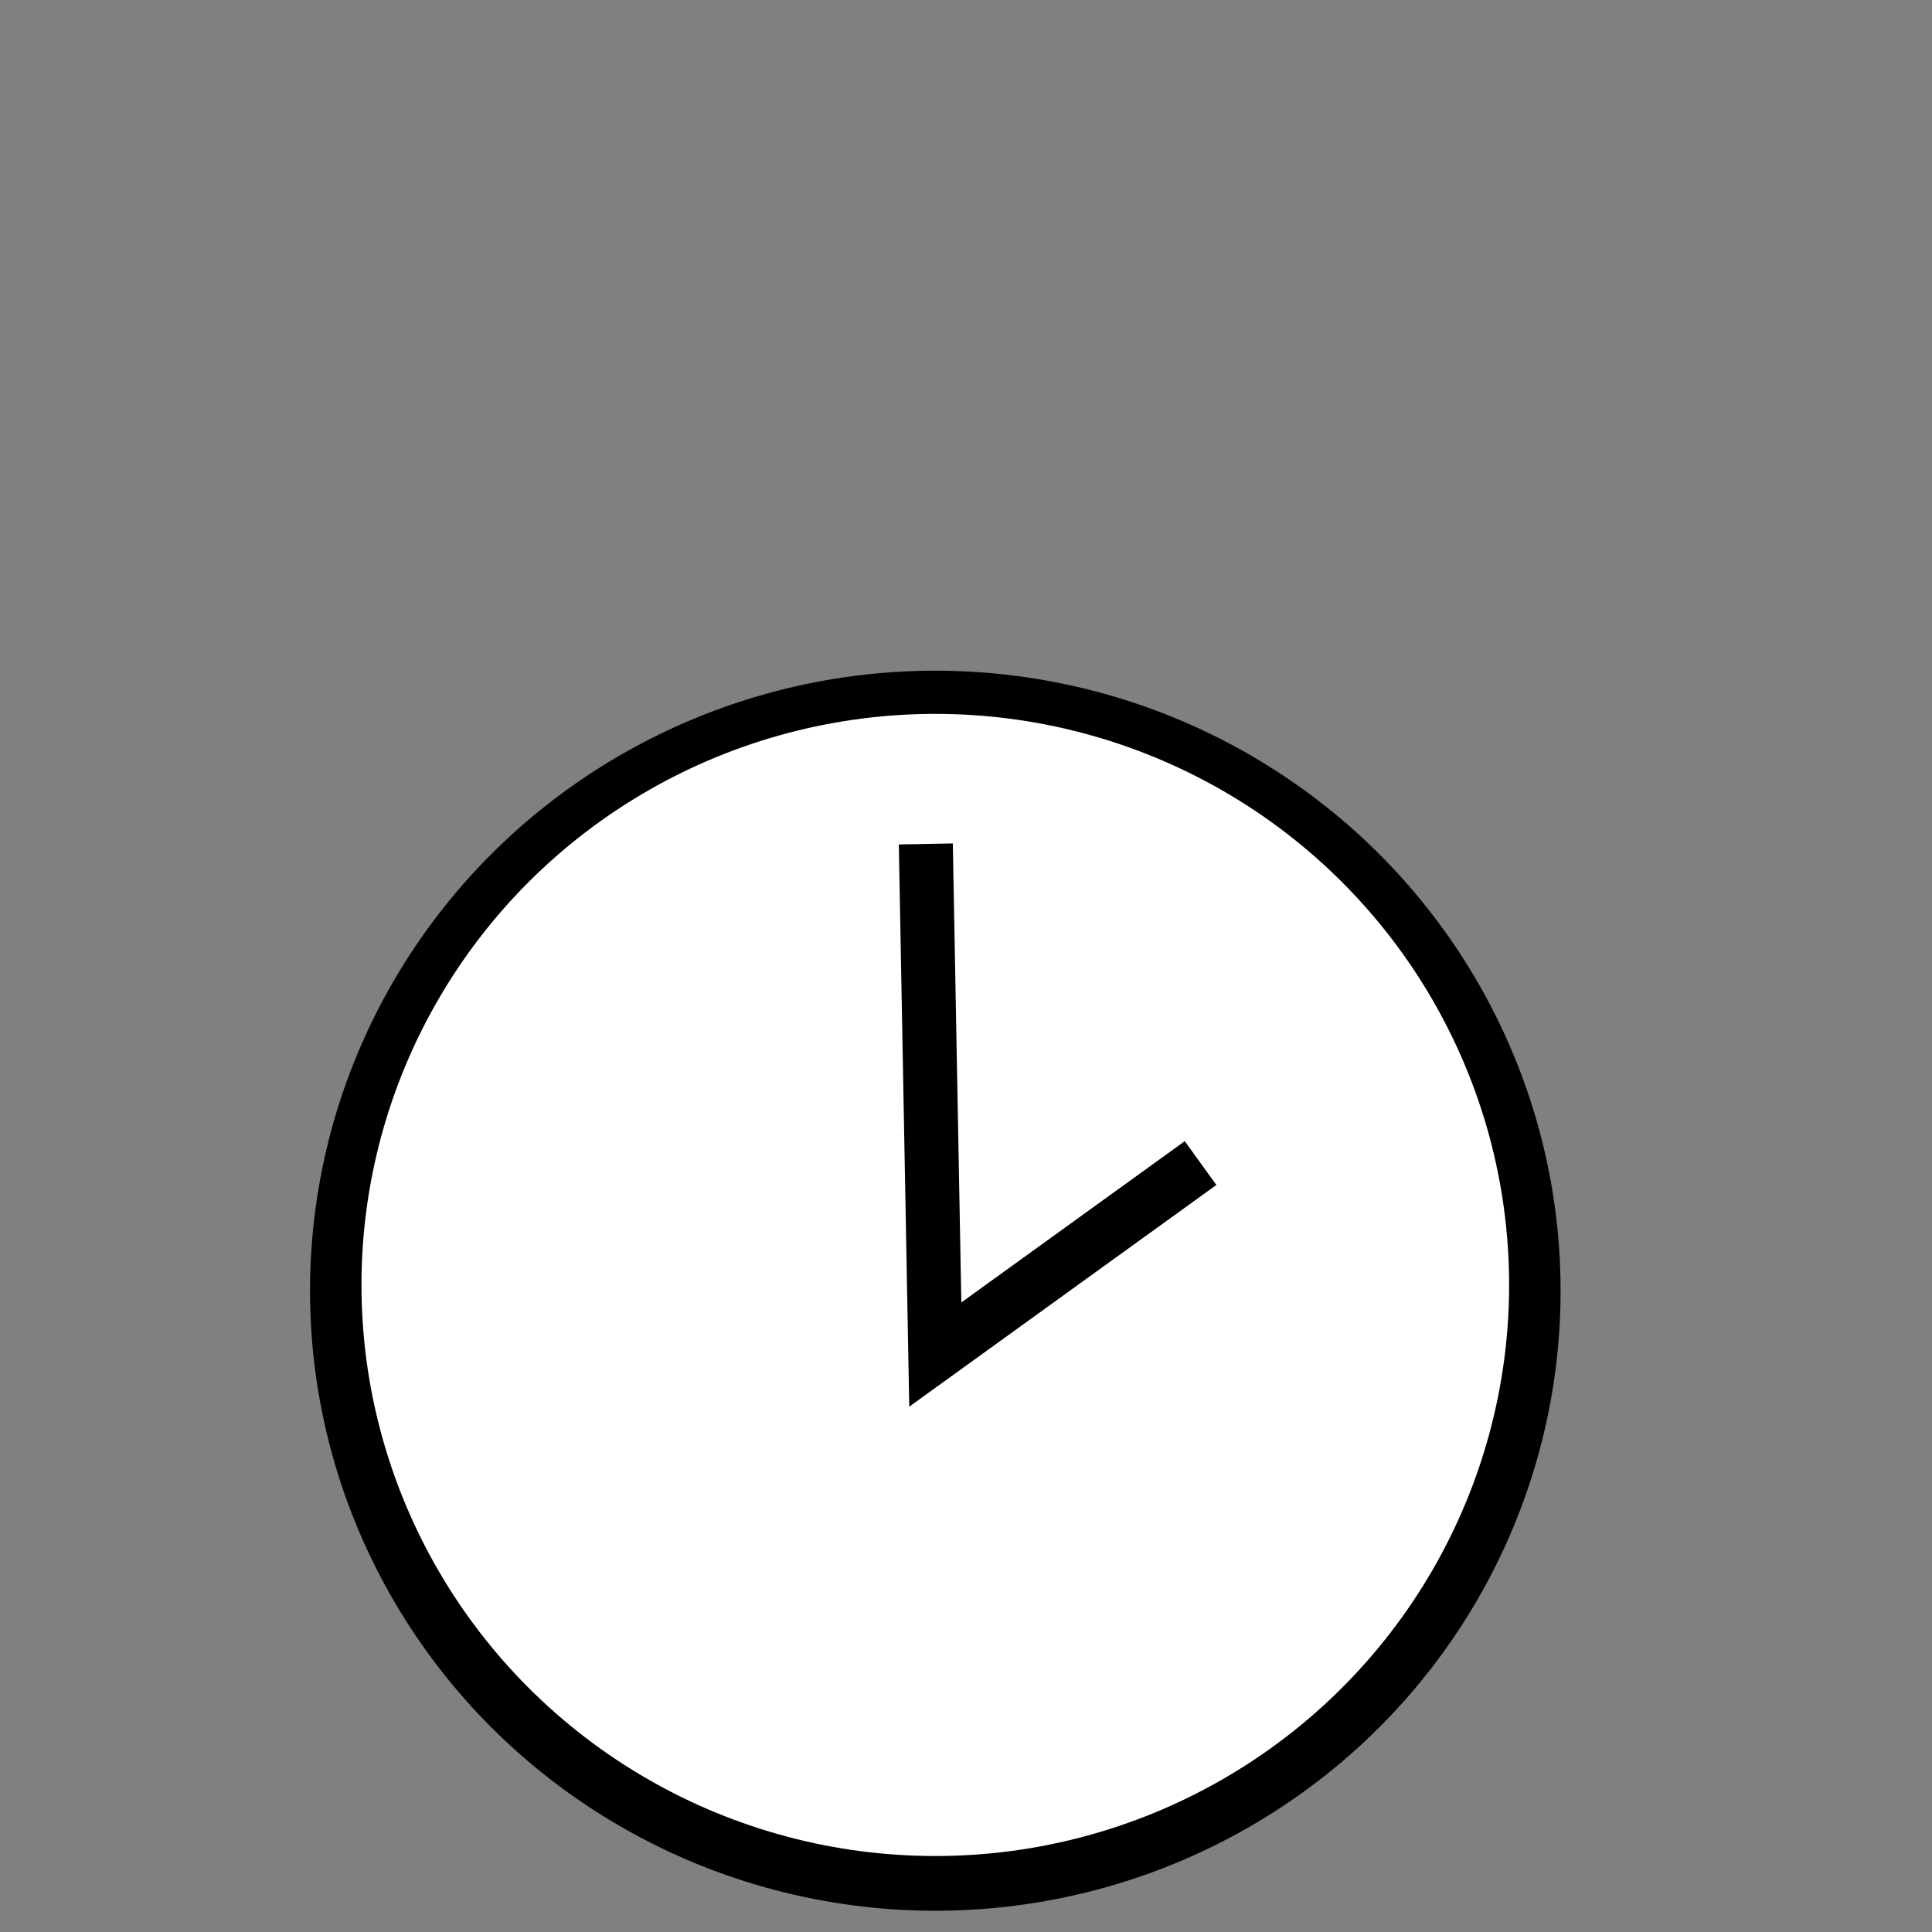 <?xml version="1.0" encoding="UTF-8" standalone="no"?>
<!-- Created with Inkscape (http://www.inkscape.org/) -->

<svg
   xmlns:dc="http://purl.org/dc/elements/1.1/"
   xmlns:cc="http://creativecommons.org/ns#"
   xmlns:rdf="http://www.w3.org/1999/02/22-rdf-syntax-ns#"
   xmlns:svg="http://www.w3.org/2000/svg"
   xmlns="http://www.w3.org/2000/svg"
   xmlns:sodipodi="http://sodipodi.sourceforge.net/DTD/sodipodi-0.dtd"
   xmlns:inkscape="http://www.inkscape.org/namespaces/inkscape"
   id="svg8658"
   height="50mm"
   width="50mm"
   version="1.1"
   viewBox="0 0 177.165 177.165"
   inkscape:version="0.48.4 r9939"
   sodipodi:docname="icone-heure.svg">
  <rect x="0" y="0" width="177.165" height="177.165" fill="#808080" stroke="none"/>
  <defs
     id="defs10" />
  <sodipodi:namedview
     pagecolor="#ffffff"
     bordercolor="#666666"
     borderopacity="1"
     objecttolerance="10"
     gridtolerance="10"
     guidetolerance="10"
     inkscape:pageopacity="0"
     inkscape:pageshadow="2"
     inkscape:window-width="940"
     inkscape:window-height="680"
     id="namedview8"
     showgrid="false"
     inkscape:zoom="1.3320889"
     inkscape:cx="88.58268"
     inkscape:cy="88.58268"
     inkscape:window-x="0"
     inkscape:window-y="24"
     inkscape:window-maximized="0"
     inkscape:current-layer="svg8658" />
  <g
     id="layer1"
     transform="translate(0,-849.2)">
    <ellipse
       id="path4138"
       rx="57.339"
       ry="56.857"
       cy="967.56"
       cx="85.767"
       d="m 143.106,967.56 c 0,31.401 -25.672,56.857 -57.339,56.857 -31.667,0 -57.339,-25.456 -57.339,-56.857 0,-31.401 25.672,-56.857 57.339,-56.857 31.667,0 57.339,25.456 57.339,56.857 z"
       sodipodi:cx="85.766998"
       sodipodi:cy="967.56"
       sodipodi:rx="57.339001"
       sodipodi:ry="56.856998" />
    <ellipse
       id="path4140"
       rx="52.62"
       ry="52.367"
       cy="967.03"
       cx="85.767"
       d="m 138.387,967.03 c 0,28.922 -23.559,52.367 -52.62,52.367 -29.061,0 -52.62,-23.445 -52.62,-52.367 0,-28.922 23.559,-52.367 52.62,-52.367 29.061,0 52.62,23.445 52.62,52.367 z"
       sodipodi:cx="85.766998"
       sodipodi:cy="967.03003"
       sodipodi:rx="52.619999"
       sodipodi:ry="52.367001"
       style="fill:#ffffff" />
    <path
       id="path4144"
       d="m 84.898,926.59 0.869,46.823 24.325,-17.559"
       inkscape:connector-curvature="0"
       style="fill:none;stroke:#000000;stroke-width:4.953" />
  </g>
</svg>

